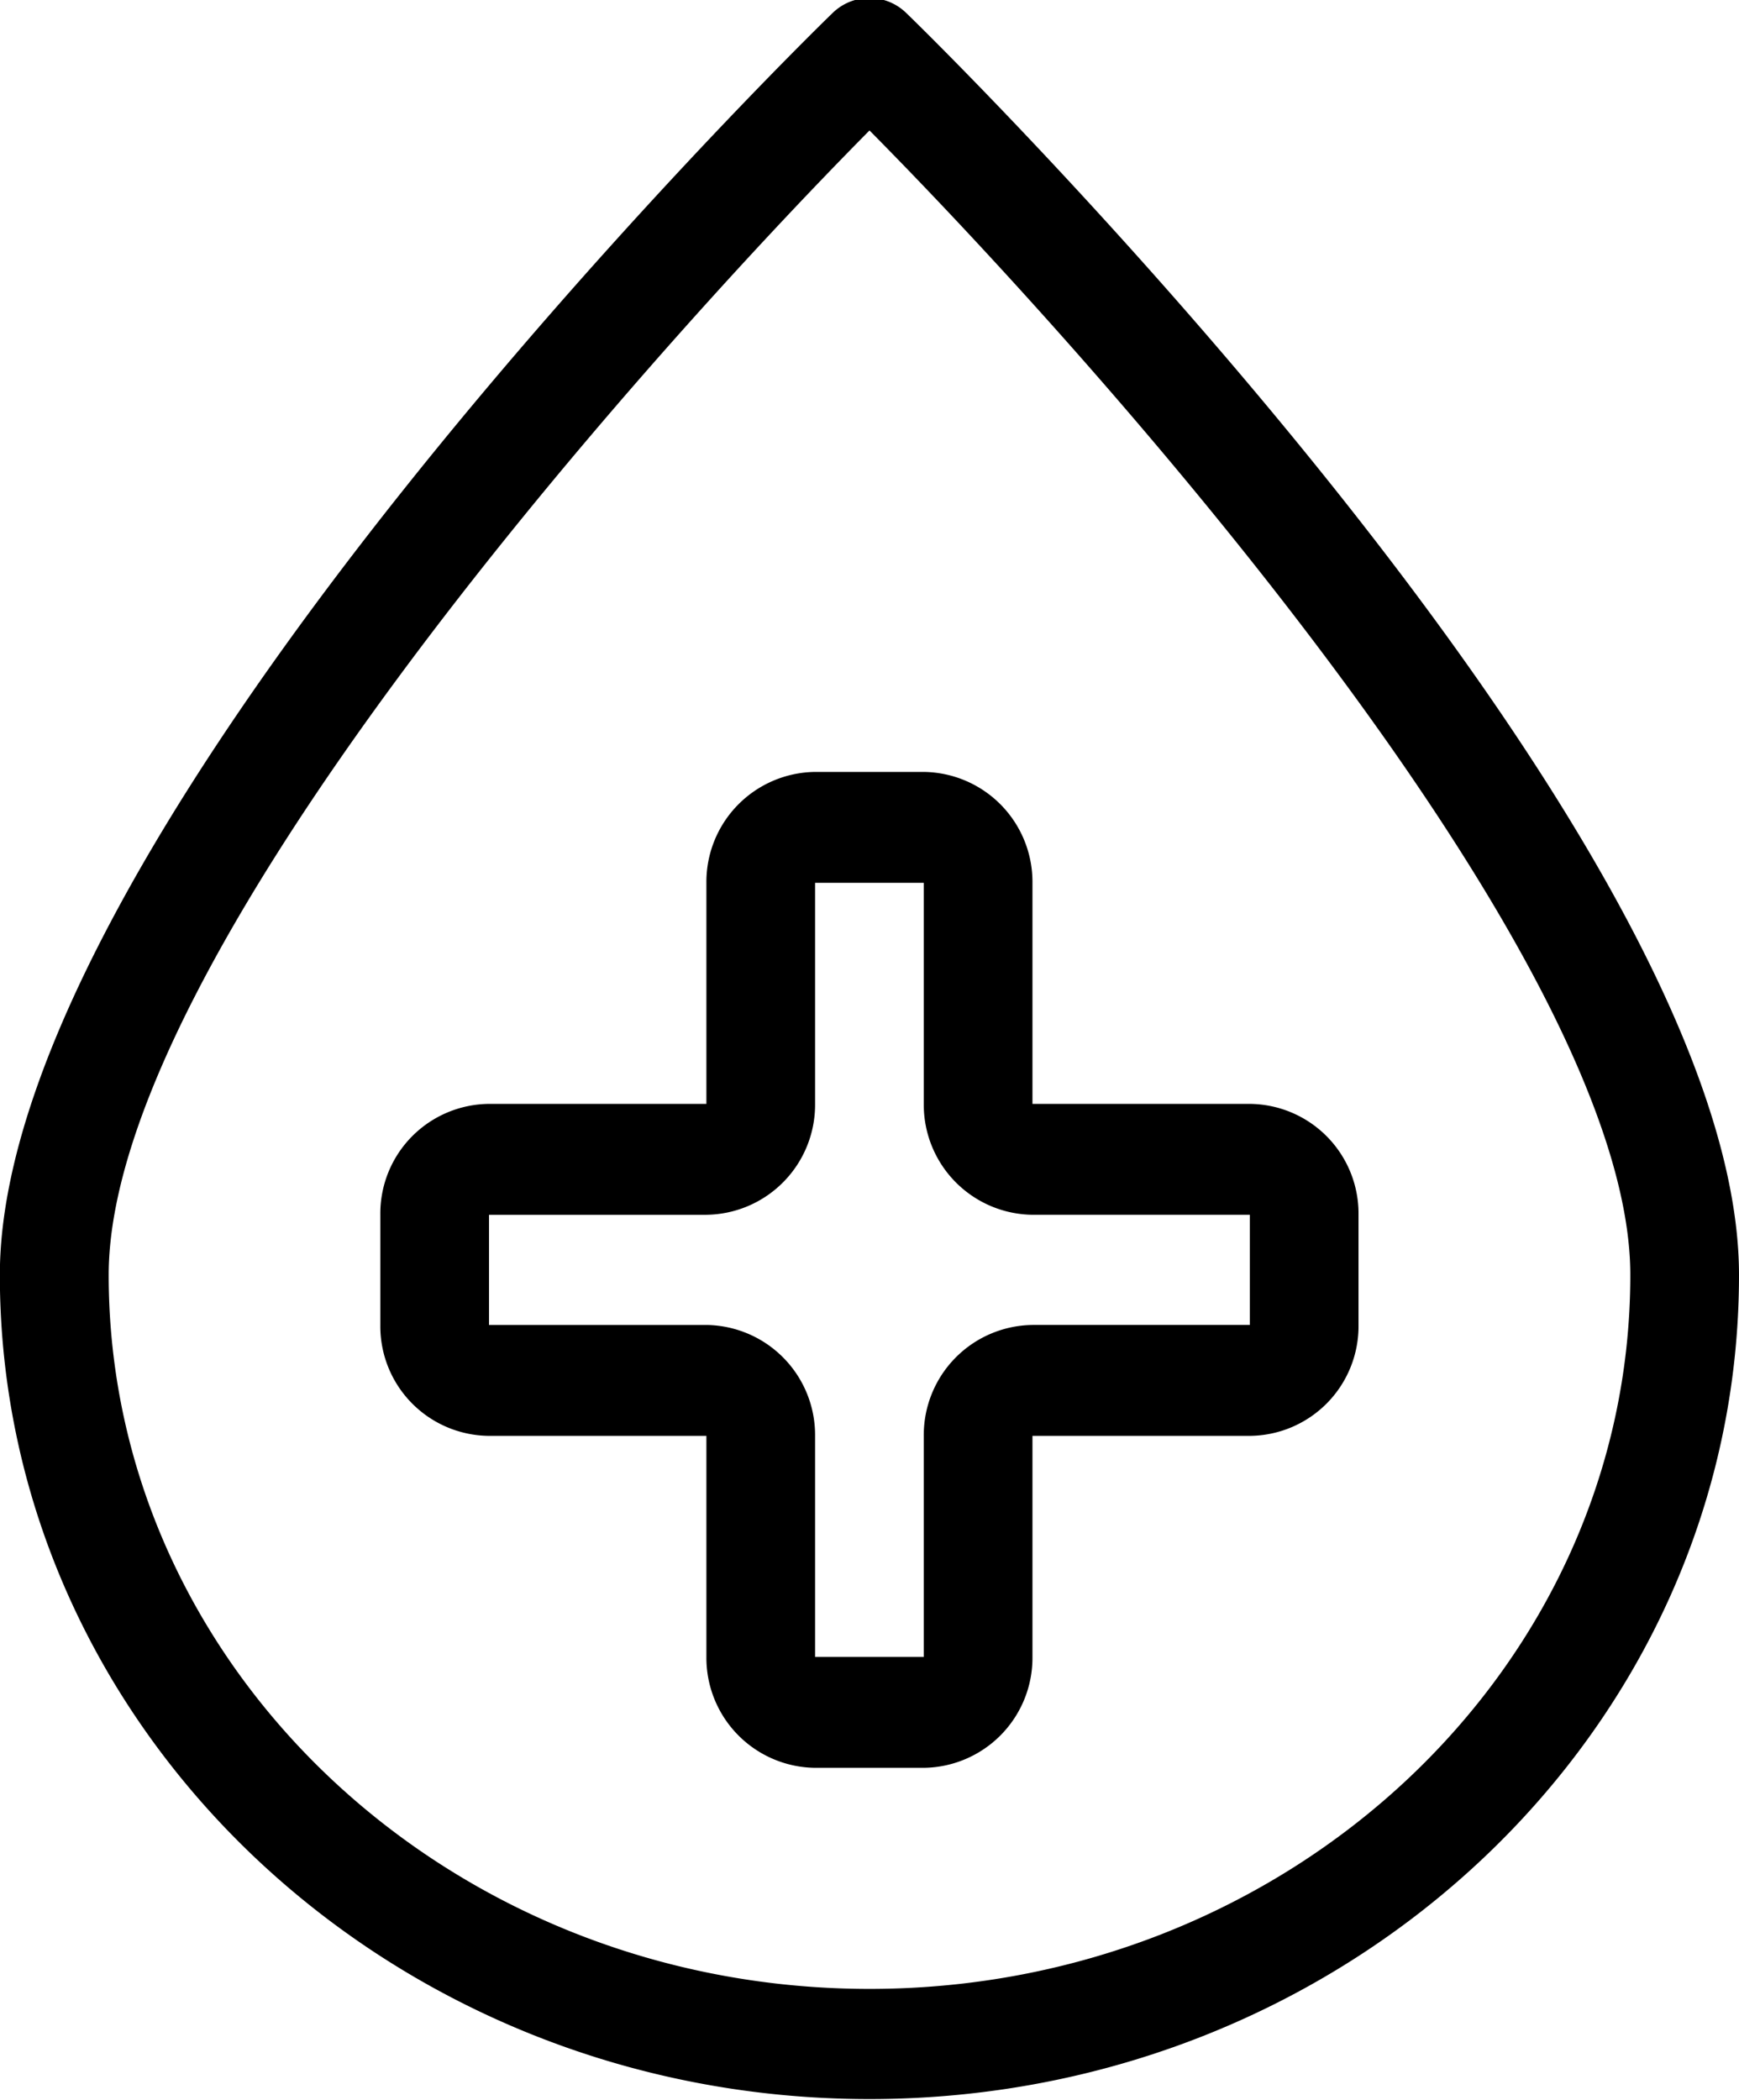 <svg xmlns="http://www.w3.org/2000/svg" xmlns:xlink="http://www.w3.org/1999/xlink" width="24" height="28.97" viewBox="0 0 24 28.97">
<defs>
    <style>
      .cls-1 {
        fill-rule: evenodd;
        filter: url(#filter);
      }
    </style>
    <filter id="filter" x="151" y="2023.03" width="24" height="28.97" filterUnits="userSpaceOnUse">
      <feFlood result="flood" flood-color="#fff"/>
      <feComposite result="composite" operator="in" in2="SourceGraphic"/>
      <feBlend result="blend" in2="SourceGraphic"/>
    </filter>
  </defs>
  <path id="_3" data-name="3" class="cls-1" d="M163,2051.99c6.617,0,12-5.1,12-11.37,0-6.12-11.013-16.95-11.482-17.4a0.728,0.728,0,0,0-1.038,0c-0.469.45-11.482,11.28-11.482,17.4,0,6.27,5.384,11.37,12,11.37h0Zm0-27.16c3.357,3.39,10.5,11.49,10.5,15.79,0,5.43-4.711,9.85-10.5,9.85s-10.5-4.42-10.5-9.85c0-4.3,7.144-12.4,10.5-15.79h0Zm-5.251,18.01h3v3.05a1.518,1.518,0,0,0,1.5,1.53h1.5a1.518,1.518,0,0,0,1.5-1.53v-3.05h3a1.513,1.513,0,0,0,1.5-1.53v-1.52a1.513,1.513,0,0,0-1.5-1.53h-3v-3.05a1.518,1.518,0,0,0-1.5-1.53h-1.5a1.518,1.518,0,0,0-1.5,1.53v3.05h-3a1.512,1.512,0,0,0-1.5,1.53v1.52A1.512,1.512,0,0,0,157.749,2042.84Zm0-3.05h3a1.519,1.519,0,0,0,1.5-1.53v-3.05h1.5v3.05a1.519,1.519,0,0,0,1.5,1.53h3v1.52h-3a1.519,1.519,0,0,0-1.5,1.53v3.05h-1.5v-3.05a1.519,1.519,0,0,0-1.5-1.53h-3v-1.52Z" transform="translate(-151 -2023.03)"/>
</svg>
